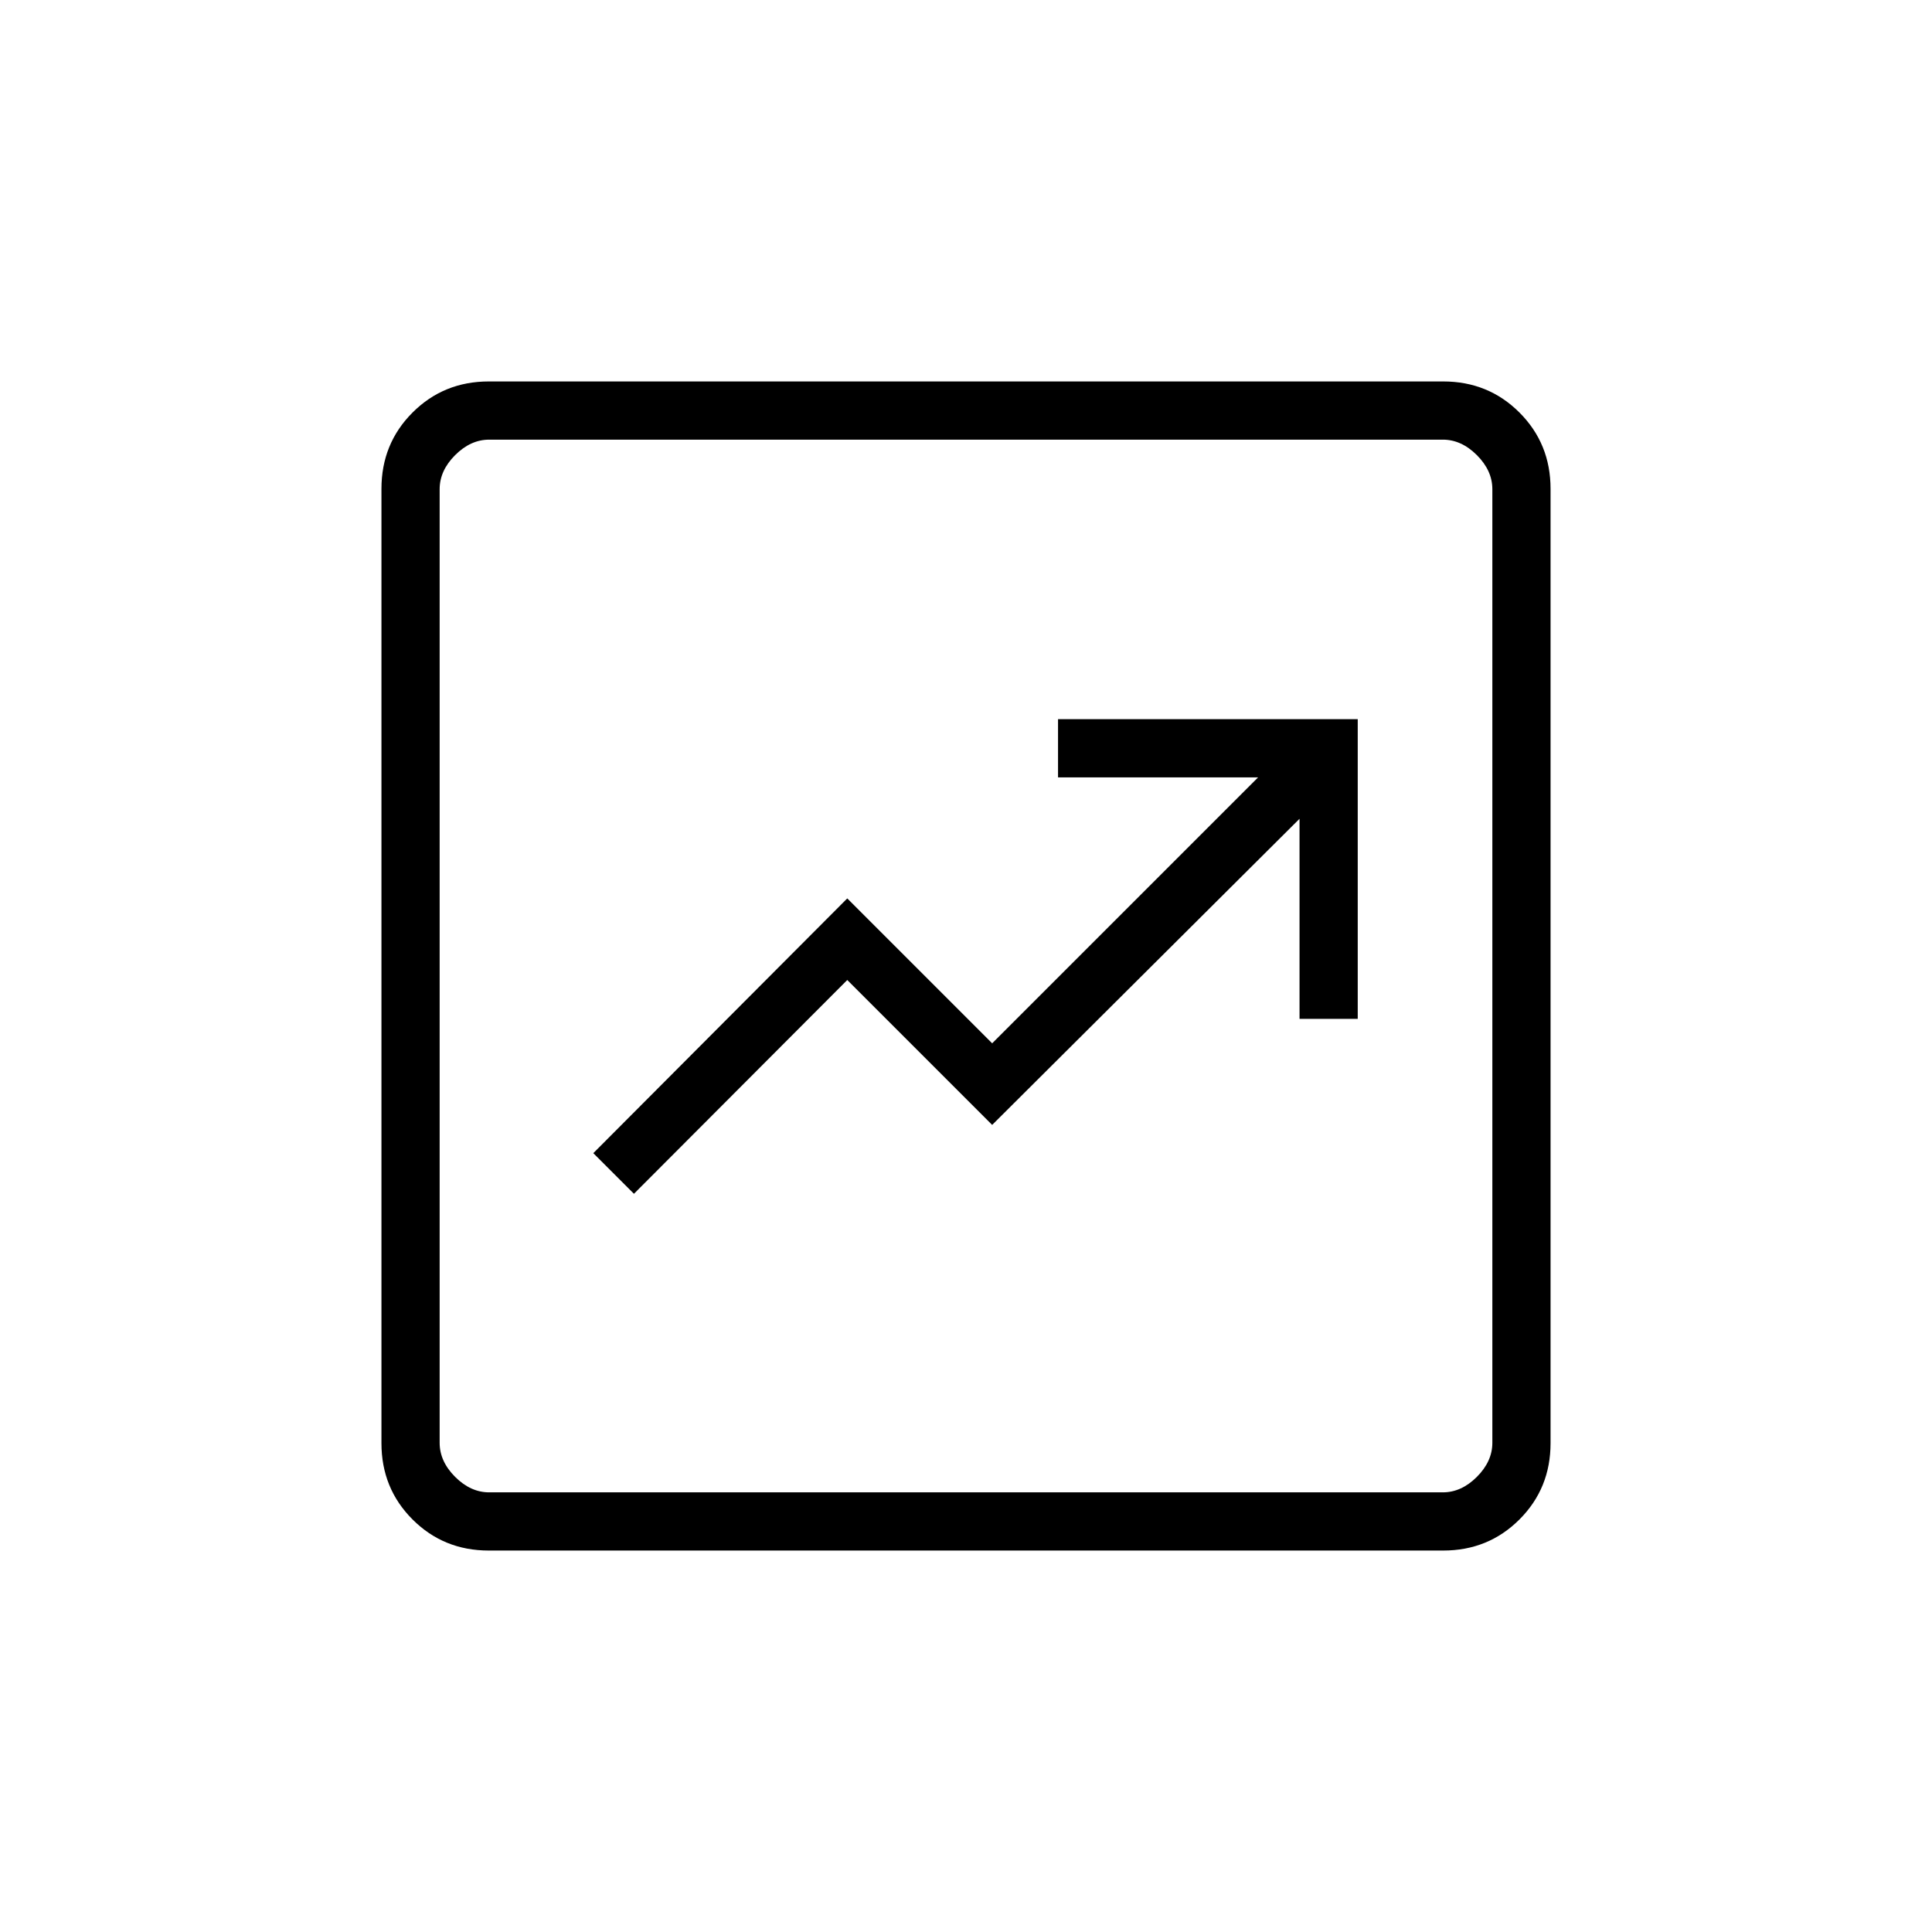 <svg xmlns="http://www.w3.org/2000/svg" height="20" viewBox="0 -960 960 960" width="20"><path d="m315-366.81 106-106.23 72 72 152.73-152.11v99.42h28.92v-148.92H525.73v28.92h99.42L493-441.58l-72-72L294.81-387 315-366.81Zm-72.11 177.27q-22.45 0-37.9-15.45t-15.45-37.9v-474.22q0-22.45 15.45-37.9t37.9-15.45h474.22q22.45 0 37.9 15.45t15.45 37.9v474.22q0 22.45-15.45 37.9t-37.9 15.45H242.89Zm.19-28.92h473.84q9.23 0 16.93-7.69 7.69-7.7 7.69-16.93v-473.84q0-9.23-7.69-16.93-7.7-7.69-16.93-7.69H243.08q-9.23 0-16.93 7.69-7.69 7.7-7.69 16.93v473.84q0 9.23 7.69 16.93 7.7 7.69 16.93 7.69Zm-24.62-523.08V-218.46-741.54Z"/></svg>